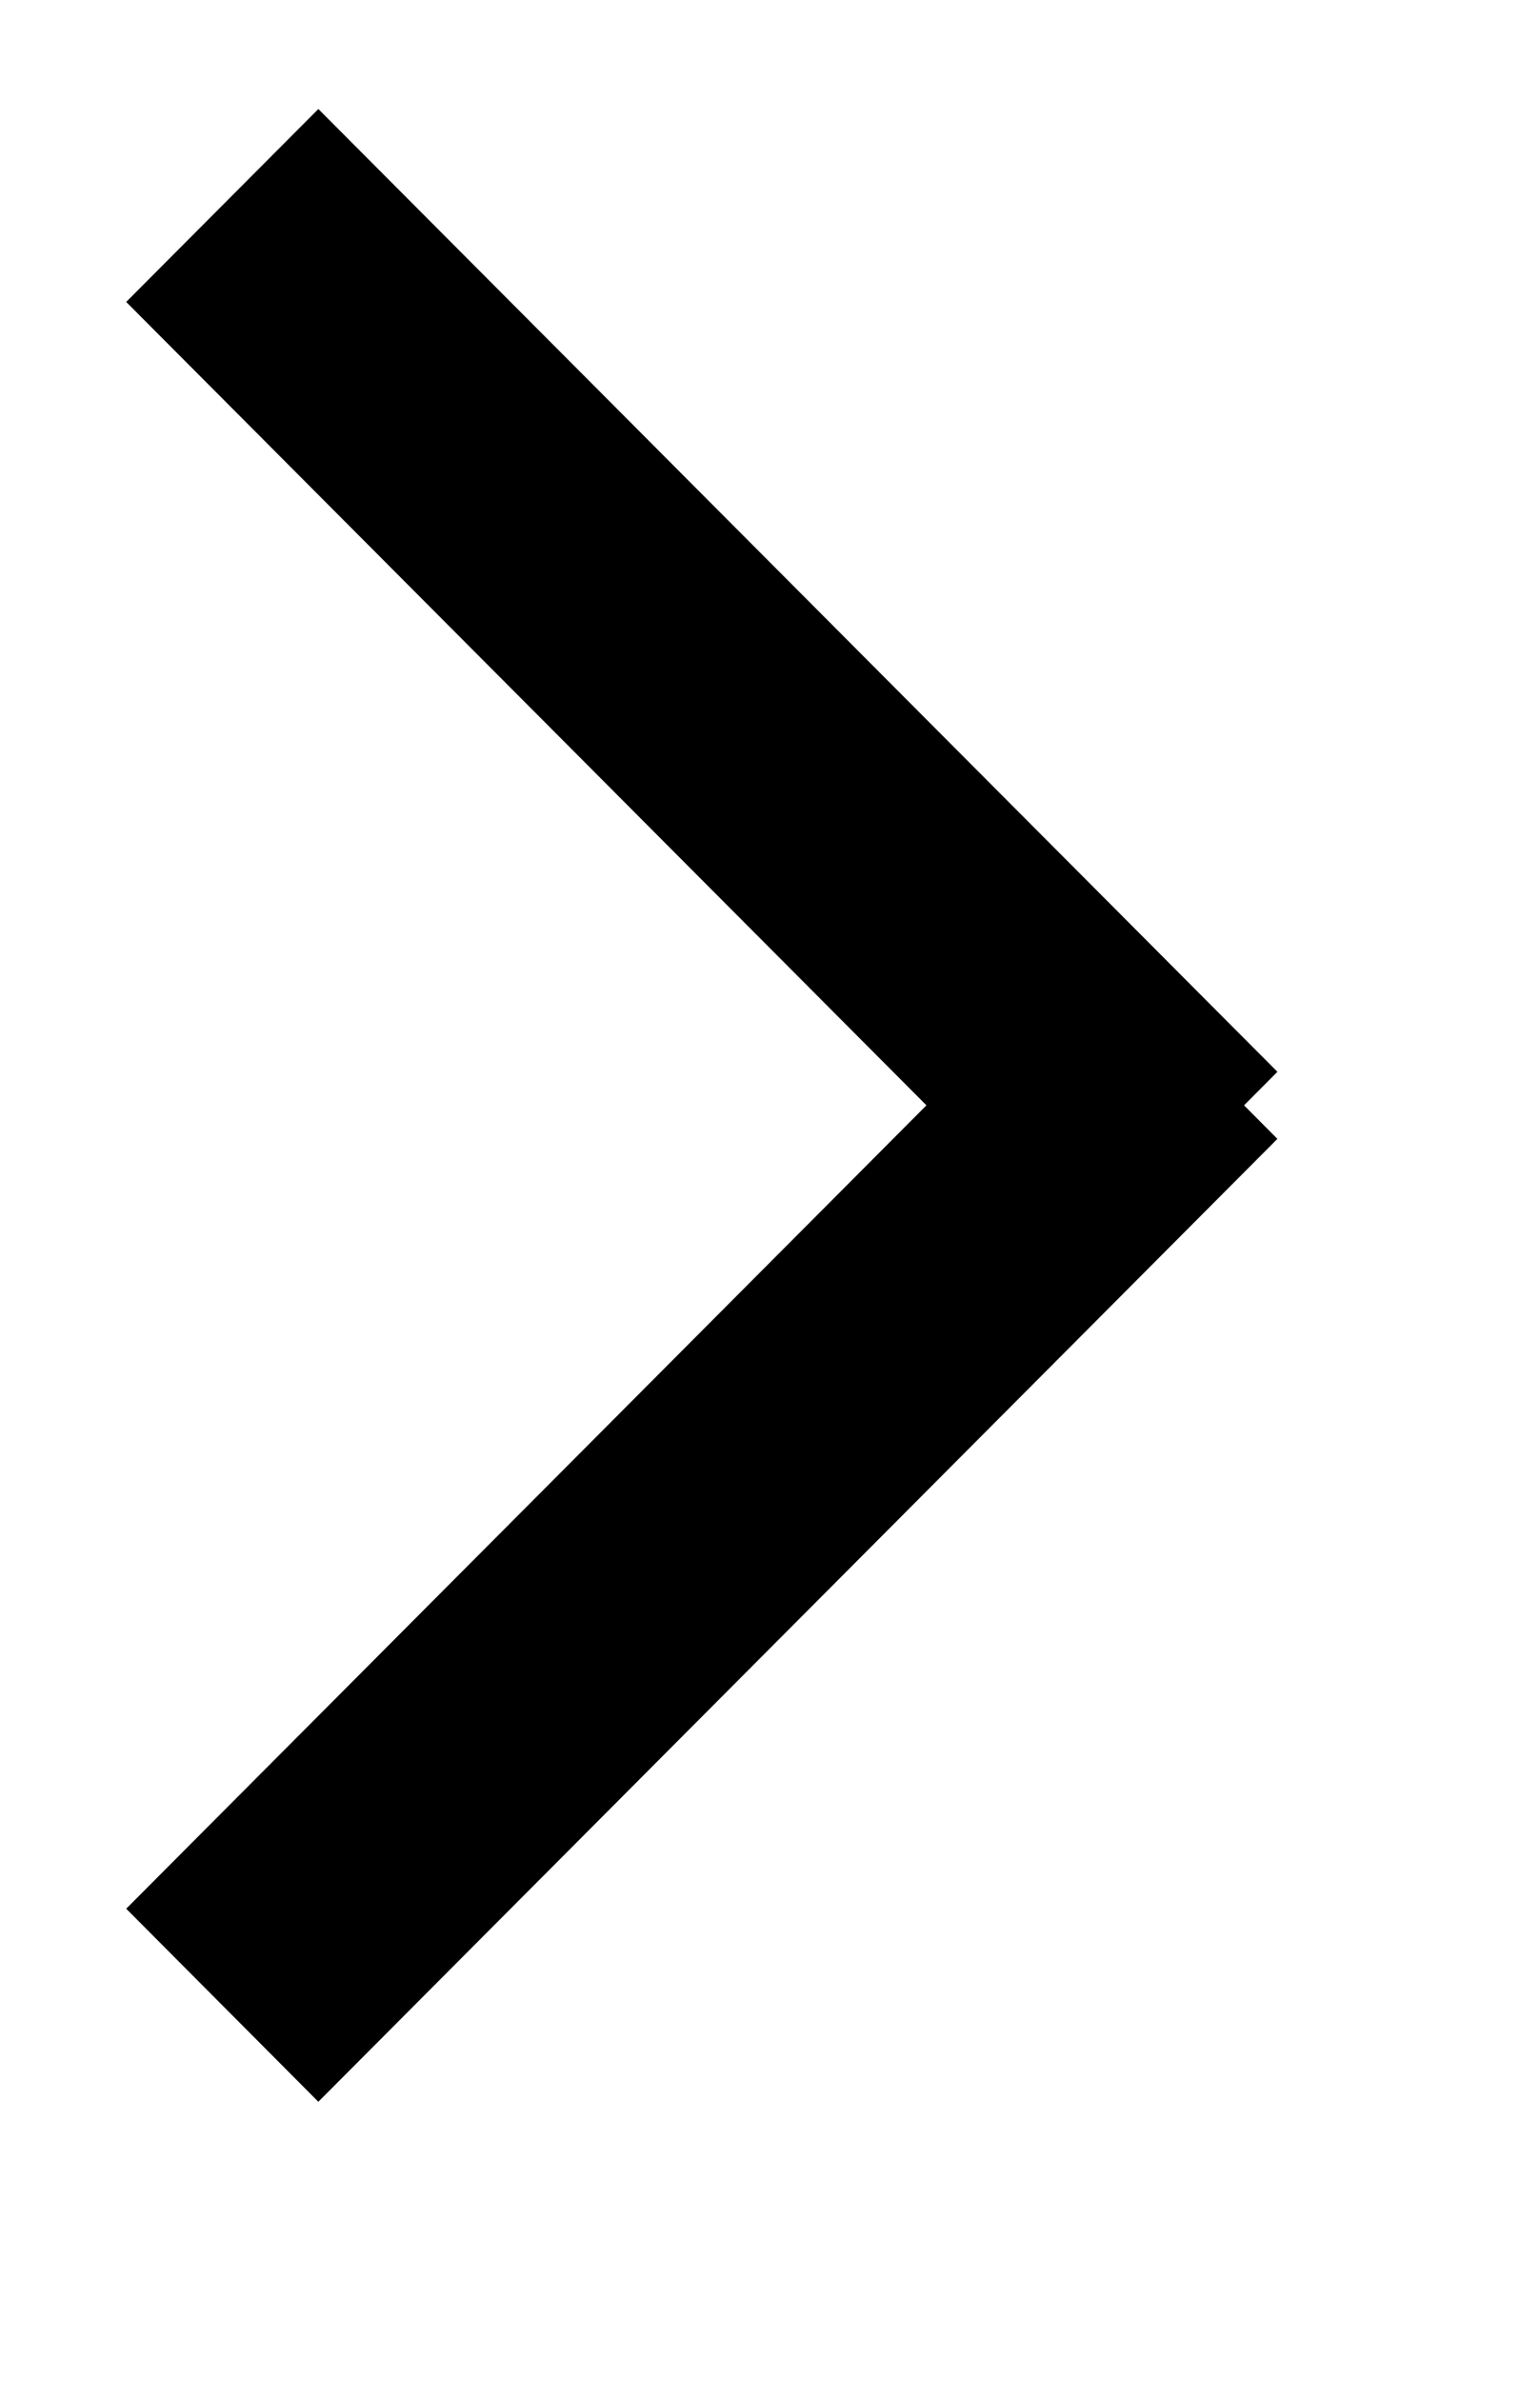 <svg xmlns="http://www.w3.org/2000/svg" width="16.5" height="25.5"><path fill-rule="evenodd" stroke="#000" stroke-linecap="round" d="M12.981 12.198l-9.57 9.605-1.353-1.359 8.574-8.605-8.574-8.605 1.353-1.358 9.57 9.604-.357.359.357.359z"/></svg>